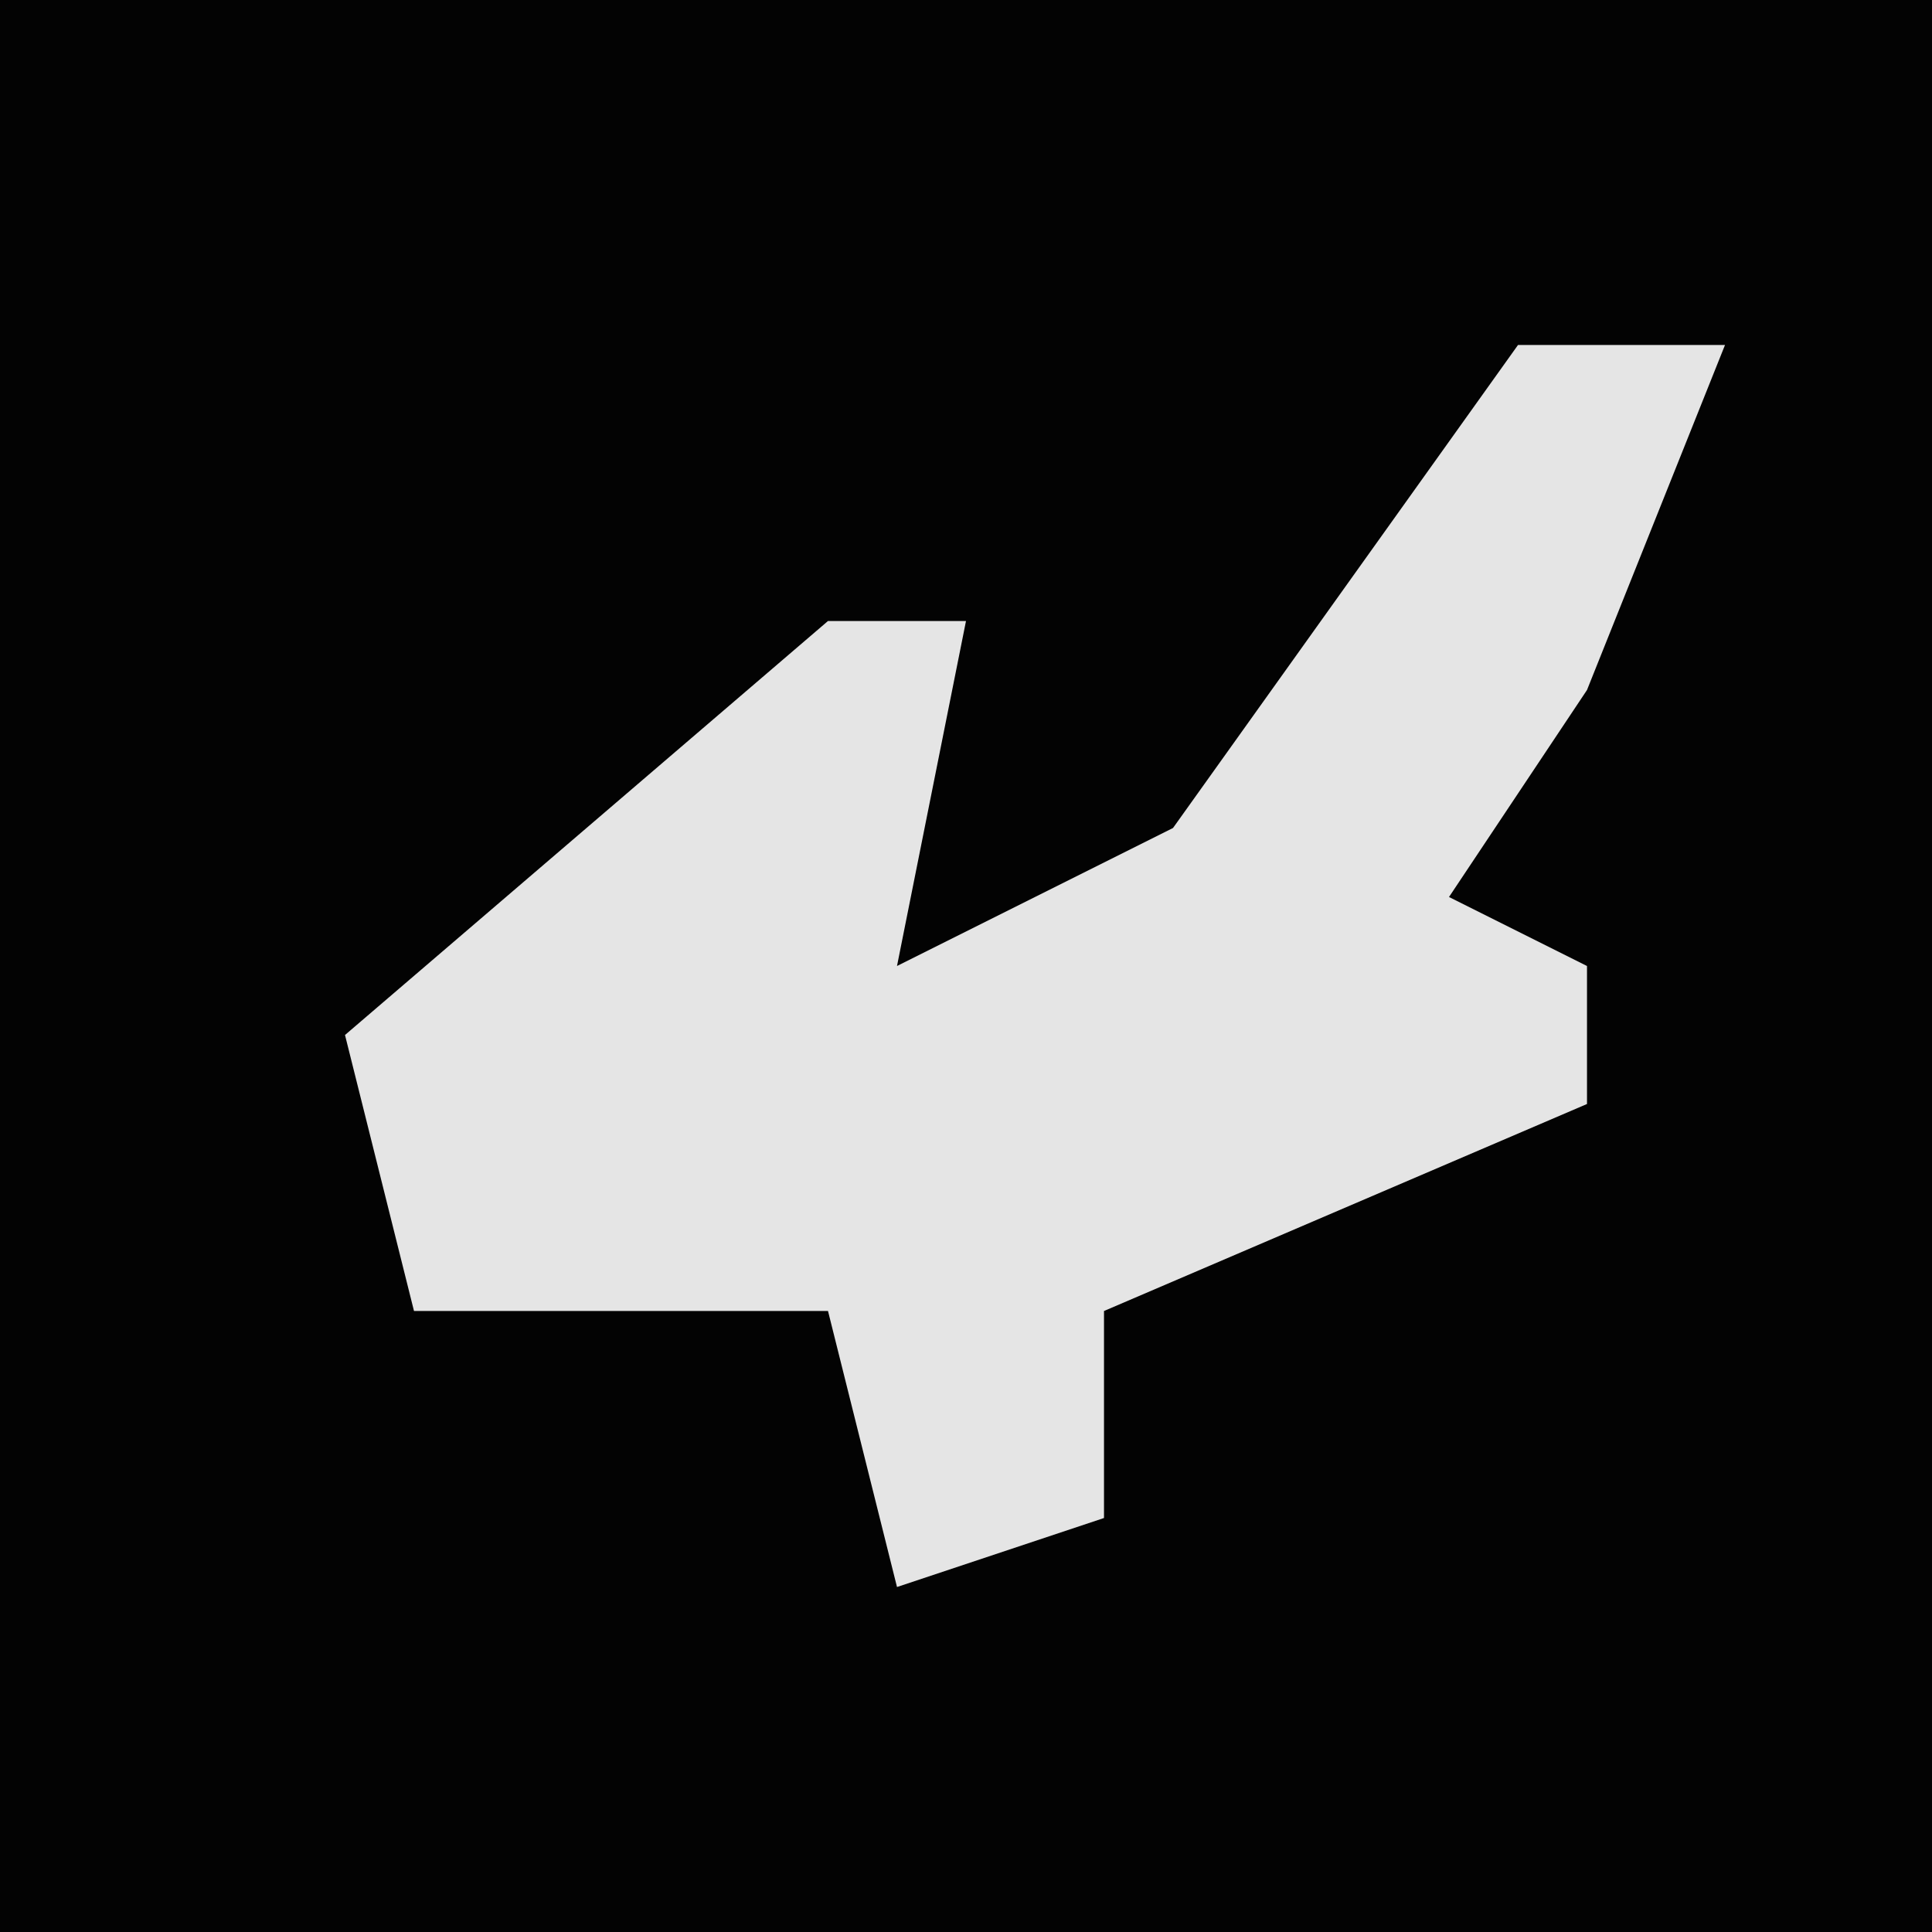 <?xml version="1.0" encoding="UTF-8"?>
<svg version="1.1" xmlns="http://www.w3.org/2000/svg" width="28" height="28">
<path d="M0,0 L28,0 L28,28 L0,28 Z " fill="#030303" transform="translate(0,0)"/>
<path d="M0,0 L3,0 L1,5 L-1,8 L1,9 L1,11 L-6,14 L-6,17 L-9,18 L-10,14 L-16,14 L-17,10 L-10,4 L-8,4 L-9,9 L-5,7 Z " fill="#E5E5E5" transform="translate(22,5)"/>
</svg>
